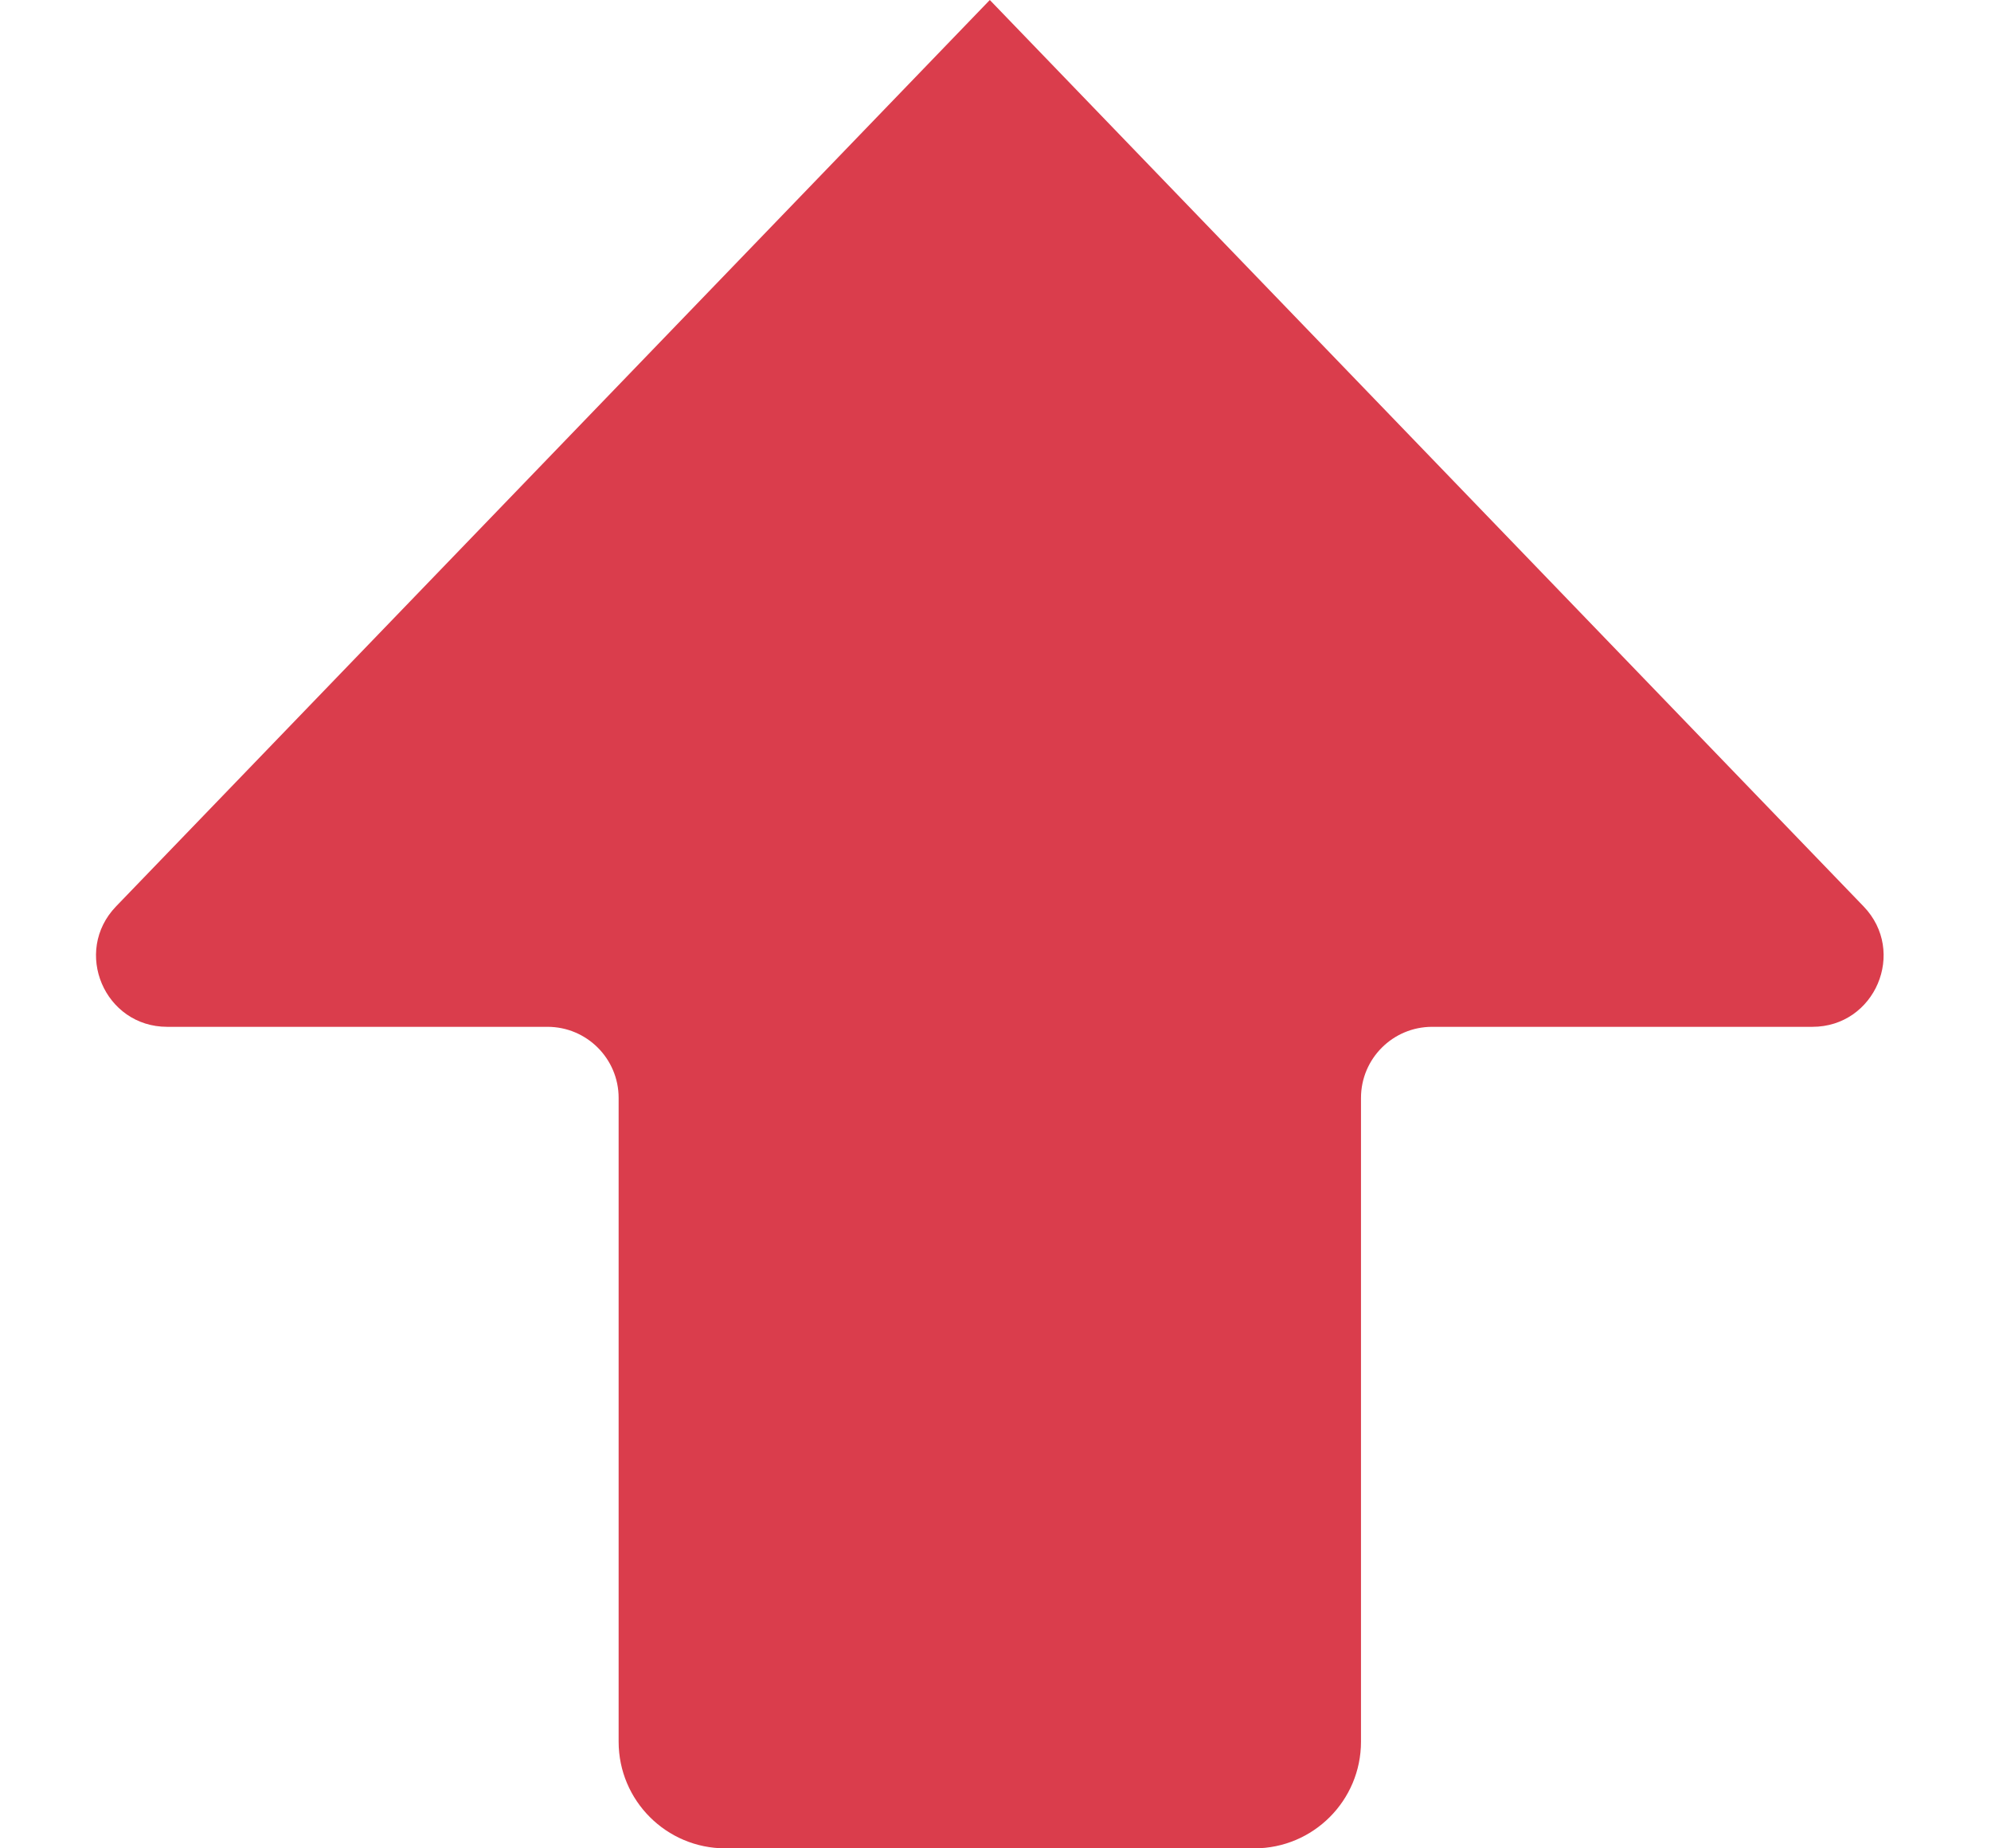 <svg width="14" height="13" viewBox="0 0 14 13" fill="none" xmlns="http://www.w3.org/2000/svg">
<path d="M0.816 6.375C0.51 6.693 0.735 7.222 1.176 7.222L3.85 7.222C4.126 7.222 4.35 7.446 4.35 7.722L4.35 12.25C4.35 12.664 4.686 13 5.1 13L8.82 13C9.234 13 9.57 12.664 9.57 12.25L9.57 7.722C9.57 7.446 9.794 7.222 10.07 7.222L12.744 7.222C13.185 7.222 13.41 6.693 13.104 6.375L6.96 -9.61317e-07L0.816 6.375Z" fill="#DA3D4C"/>
</svg>
